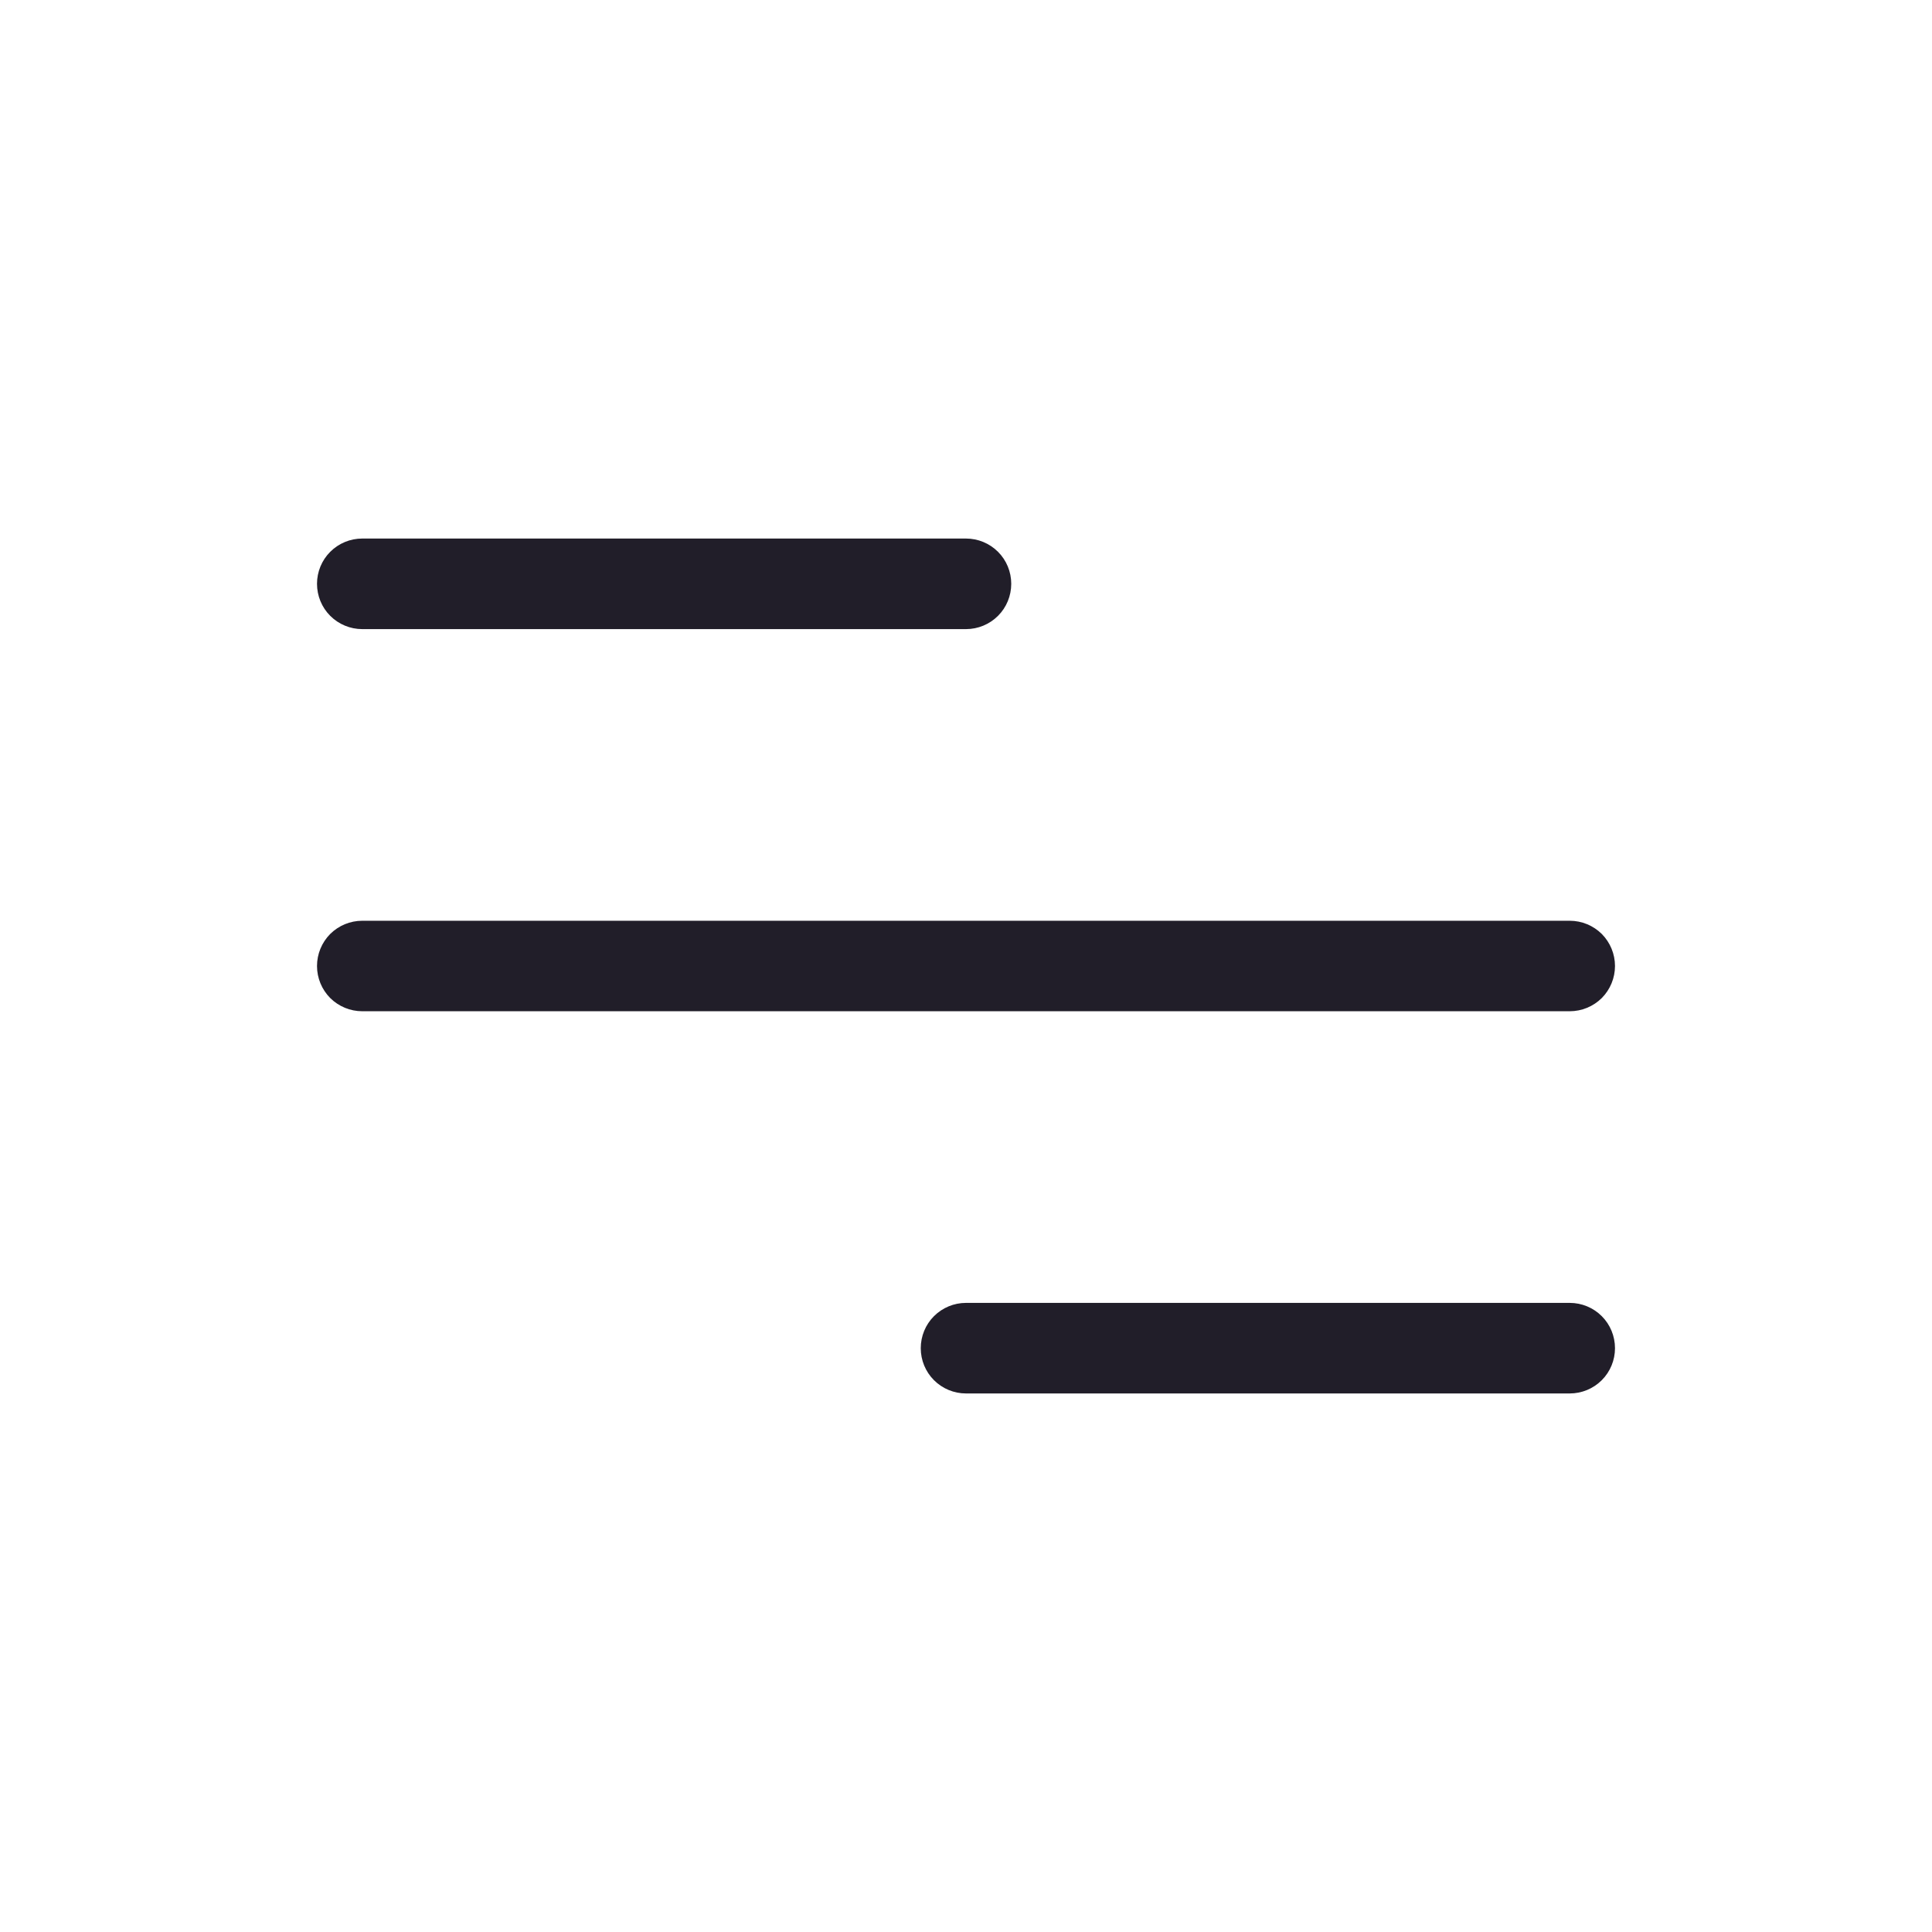 <svg width="24" height="24" viewBox="0 0 24 24" fill="none" xmlns="http://www.w3.org/2000/svg">
<path d="M4.5 7.815H12C12.149 7.815 12.292 7.756 12.398 7.65C12.503 7.545 12.562 7.402 12.562 7.252C12.562 7.103 12.503 6.96 12.398 6.855C12.292 6.749 12.149 6.69 12 6.69H4.5C4.351 6.69 4.208 6.749 4.102 6.855C3.997 6.96 3.938 7.103 3.938 7.252C3.938 7.402 3.997 7.545 4.102 7.65C4.208 7.756 4.351 7.815 4.5 7.815Z" fill="#211E29"/>
<path d="M20.062 12C20.062 11.851 20.003 11.708 19.898 11.602C19.792 11.497 19.649 11.438 19.5 11.438H4.5C4.351 11.438 4.208 11.497 4.102 11.602C3.997 11.708 3.938 11.851 3.938 12C3.938 12.149 3.997 12.292 4.102 12.398C4.208 12.503 4.351 12.562 4.5 12.562H19.5C19.649 12.562 19.792 12.503 19.898 12.398C20.003 12.292 20.062 12.149 20.062 12Z" fill="#211E29"/>
<path d="M19.5 16.185H12C11.851 16.185 11.708 16.244 11.602 16.35C11.497 16.455 11.438 16.598 11.438 16.748C11.438 16.897 11.497 17.04 11.602 17.145C11.708 17.251 11.851 17.31 12 17.31H19.5C19.649 17.31 19.792 17.251 19.898 17.145C20.003 17.04 20.062 16.897 20.062 16.748C20.062 16.598 20.003 16.455 19.898 16.35C19.792 16.244 19.649 16.185 19.5 16.185Z" fill="#211E29"/>
</svg>
